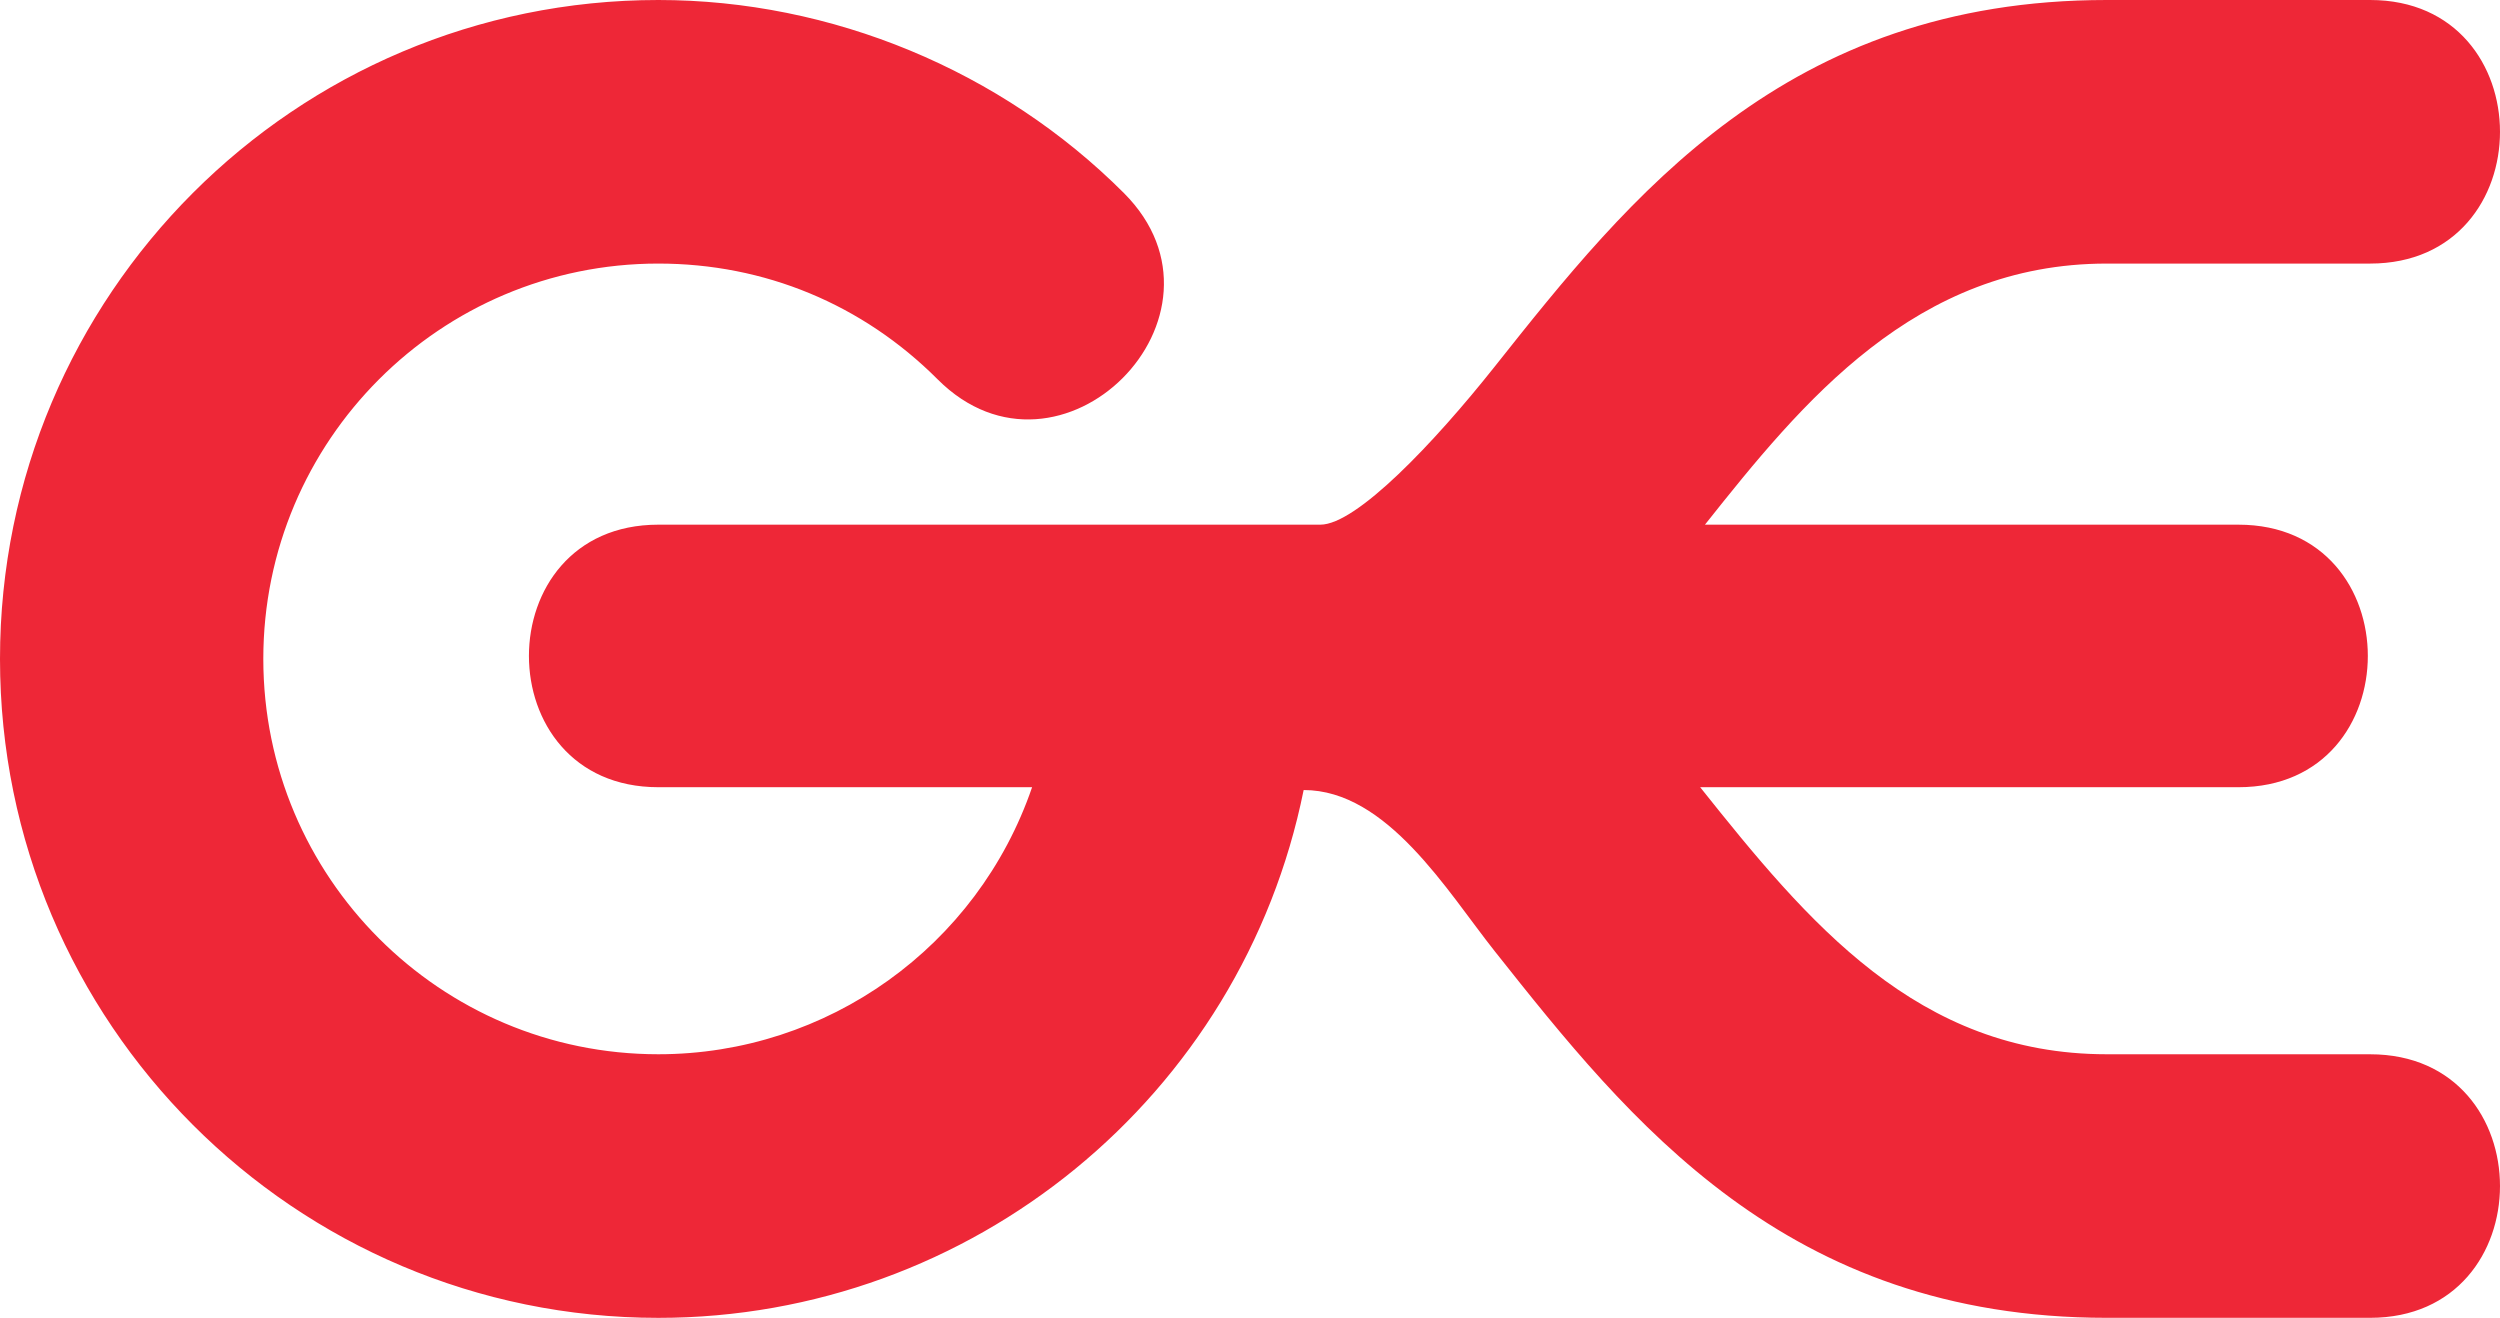 <?xml version="1.0" encoding="UTF-8" standalone="no"?>
<svg
   xmlns:dc="http://purl.org/dc/elements/1.1/"
   xmlns:cc="http://creativecommons.org/ns#"
   xmlns:rdf="http://www.w3.org/1999/02/22-rdf-syntax-ns#"
   xmlns:svg="http://www.w3.org/2000/svg"
   xmlns="http://www.w3.org/2000/svg"
   xmlns:sodipodi="http://sodipodi.sourceforge.net/DTD/sodipodi-0.dtd"
   xmlns:inkscape="http://www.inkscape.org/namespaces/inkscape"
   width="74.913"
   height="39.49"
   viewBox="0 0 74.913 39.49"
   version="1.1"
   id="svg6"
   sodipodi:docname="gate-icon-original.svg"
   style="fill:none"
   inkscape:version="0.92.5 (2060ec1f9f, 2020-04-08)">
  <defs
     id="defs10" />
  <sodipodi:namedview
     pagecolor="#ffffff"
     bordercolor="#666666"
     borderopacity="1"
     objecttolerance="10"
     gridtolerance="10"
     guidetolerance="10"
     inkscape:pageopacity="0"
     inkscape:pageshadow="2"
     inkscape:window-width="1920"
     inkscape:window-height="960"
     id="namedview8"
     showgrid="false"
     inkscape:zoom="1.7794872"
     inkscape:cx="97.226318"
     inkscape:cy="19.857"
     inkscape:window-x="0"
     inkscape:window-y="27"
     inkscape:window-maximized="1"
     inkscape:current-layer="svg6" />
  <path
     d="m 39.064,23.675 c -1.854,9.182 -9.95,15.815 -19.337,15.815 C 8.834,39.49 0,30.649 0,19.744 0,8.841 8.834,0 19.728,0 c 5.189,0 10.28,2.111 13.949,5.784 3.67,3.672 -1.909,9.257 -5.58,5.584 -2.249,-2.251 -5.188,-3.47 -8.37,-3.47 -6.538,0 -11.837,5.303 -11.837,11.846 0,6.544 5.299,11.847 11.837,11.847 5.068,0 9.564,-3.226 11.2,-8.002 h -11.2 c -5.17,0 -5.17,-7.867 0,-7.867 h 19.837 c 1.082,0 3.409,-2.449 5.222,-4.733 C 48.829,5.894 53.507,0 63.13,0 h 7.891 c 5.189,0 5.189,7.898 0,7.898 h -7.891 c -5.742,0 -9.13,4.157 -12.041,7.824 h 15.986 c 5.17,0 5.17,7.867 0,7.867 h -16.129 c 3.231,4.054 6.508,8.002 12.184,8.002 2.625,0 5.262,6e-4 7.891,6e-4 5.189,0 5.189,7.897 0,7.897 -2.629,0 -5.266,0 -7.891,0 -9.623,0 -14.301,-5.894 -18.343,-10.989 -1.421,-1.791 -3.22,-4.826 -5.722,-4.826 z"
     id="path4"
     inkscape:connector-curvature="0"
     style="fill:#ee2737" />
</svg>
